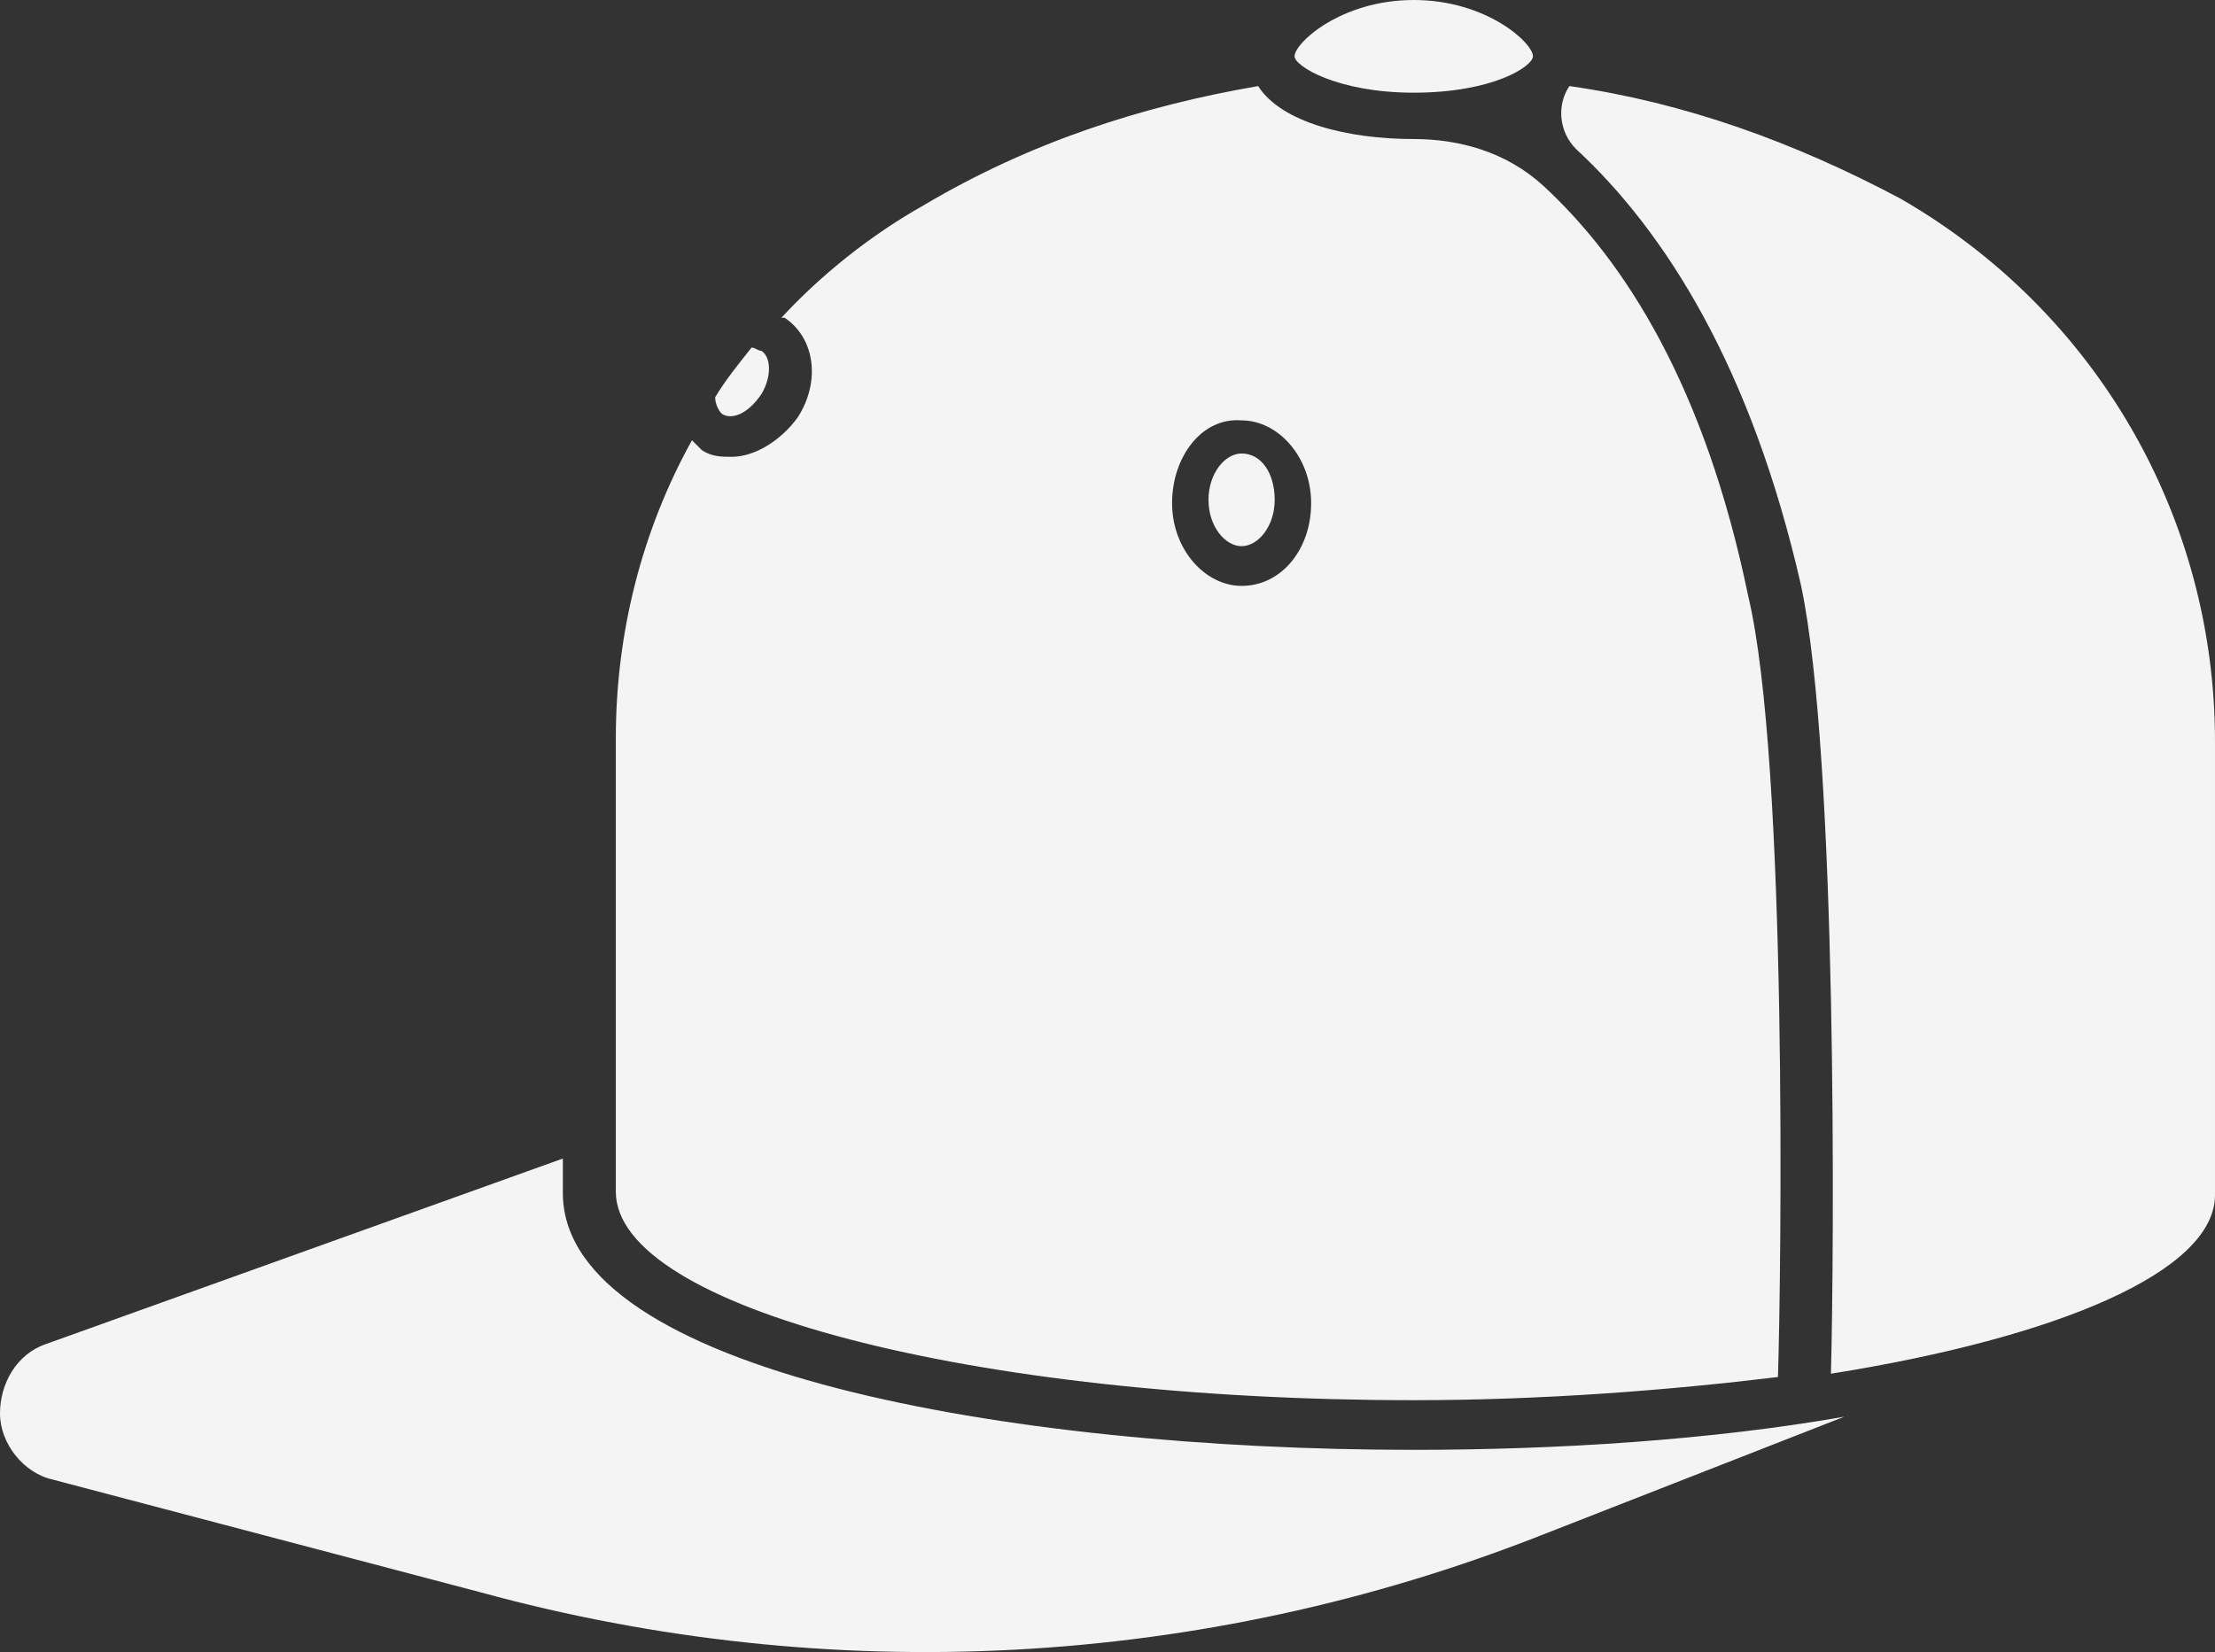 <svg version="1.1" id="图层_1" x="0px" y="0px" width="500.748px" height="373.574px" viewBox="0 0 500.748 373.574" enable-background="new 0 0 500.748 373.574" xml:space="preserve" xmlns="http://www.w3.org/2000/svg" xmlns:xlink="http://www.w3.org/1999/xlink" xmlns:xml="http://www.w3.org/XML/1998/namespace">
  <rect x="0" y="0" width="500.748" height="373.574" fill="#333333" stroke="none"/>
  <path fill="#F4F4F4" d="M319.61,327.844c32.936,0,67.365-2.245,97.307-7.484l-68.863,26.946
	c-76.346,29.94-160.179,34.431-239.52,12.726l-96.558-25.449c-6.735-1.498-11.976-8.234-11.976-14.973
	c0-6.736,3.743-13.473,10.479-15.718l116.768-41.917v8.234C127.995,309.879,227.546,327.844,319.61,327.844z M280.688,123.503
	c3.742,0,7.484-4.491,7.484-10.479s-2.994-10.479-7.484-10.479c-3.742,0-7.484,4.491-7.484,10.479S276.946,123.503,280.688,123.503z
	 M354.79,19.461c-2.992,4.491-2.244,10.479,1.498,14.221c20.209,18.713,39.67,49.401,50.896,98.803
	c8.234,38.922,7.486,150.449,6.736,178.145c51.646-8.233,86.826-23.205,86.826-40.42V167.665c0-50.897-26.945-97.306-71.107-122.754
	C405.688,32.186,380.989,23.204,354.79,19.461C354.79,18.713,354.79,18.713,354.79,19.461z M163.175,93.563
	c2.245,1.497,5.988,0,8.981-4.491c2.246-3.743,2.246-8.234,0-9.73c-0.748,0-1.496-0.749-2.245-0.749l0,0
	c-2.994,3.742-5.988,7.485-8.233,11.228C161.678,91.317,162.426,92.814,163.175,93.563z M401.946,311.377
	c-24.701,2.994-53.145,5.24-82.336,5.24c-99.55,0-180.389-20.959-180.389-47.156V166.917c0-23.951,5.988-47.156,17.215-67.365
	c0.749,0.749,1.497,1.497,2.246,2.246c2.246,1.497,4.491,1.497,6.736,1.497c5.24,0,11.228-3.742,14.97-8.982
	c5.24-8.233,3.743-17.964-2.994-22.455c0,0,0,0-0.749,0c8.982-9.73,20.21-18.712,32.187-25.449
	c23.952-14.221,49.399-22.455,75.599-26.946c5.238,8.233,20.209,11.976,35.18,11.976l0,0c10.479,0,20.957,2.994,29.191,10.479
	c18.711,17.215,36.676,45.659,46.406,92.814C404.192,172.156,402.694,288.174,401.946,311.377z M264.972,113.772
	c0,10.479,7.484,18.713,15.717,18.713c8.982,0,15.721-8.233,15.721-18.713c0-10.479-7.486-18.712-15.721-18.712
	C271.708,94.312,264.972,103.293,264.972,113.772z M292.665,12.725c0,2.246,9.73,8.234,26.945,8.234
	c17.965,0,26.945-5.988,26.945-8.234C346.556,9.731,336.077,0,319.61,0S292.665,9.731,292.665,12.725z" class="color c1"/>
</svg>